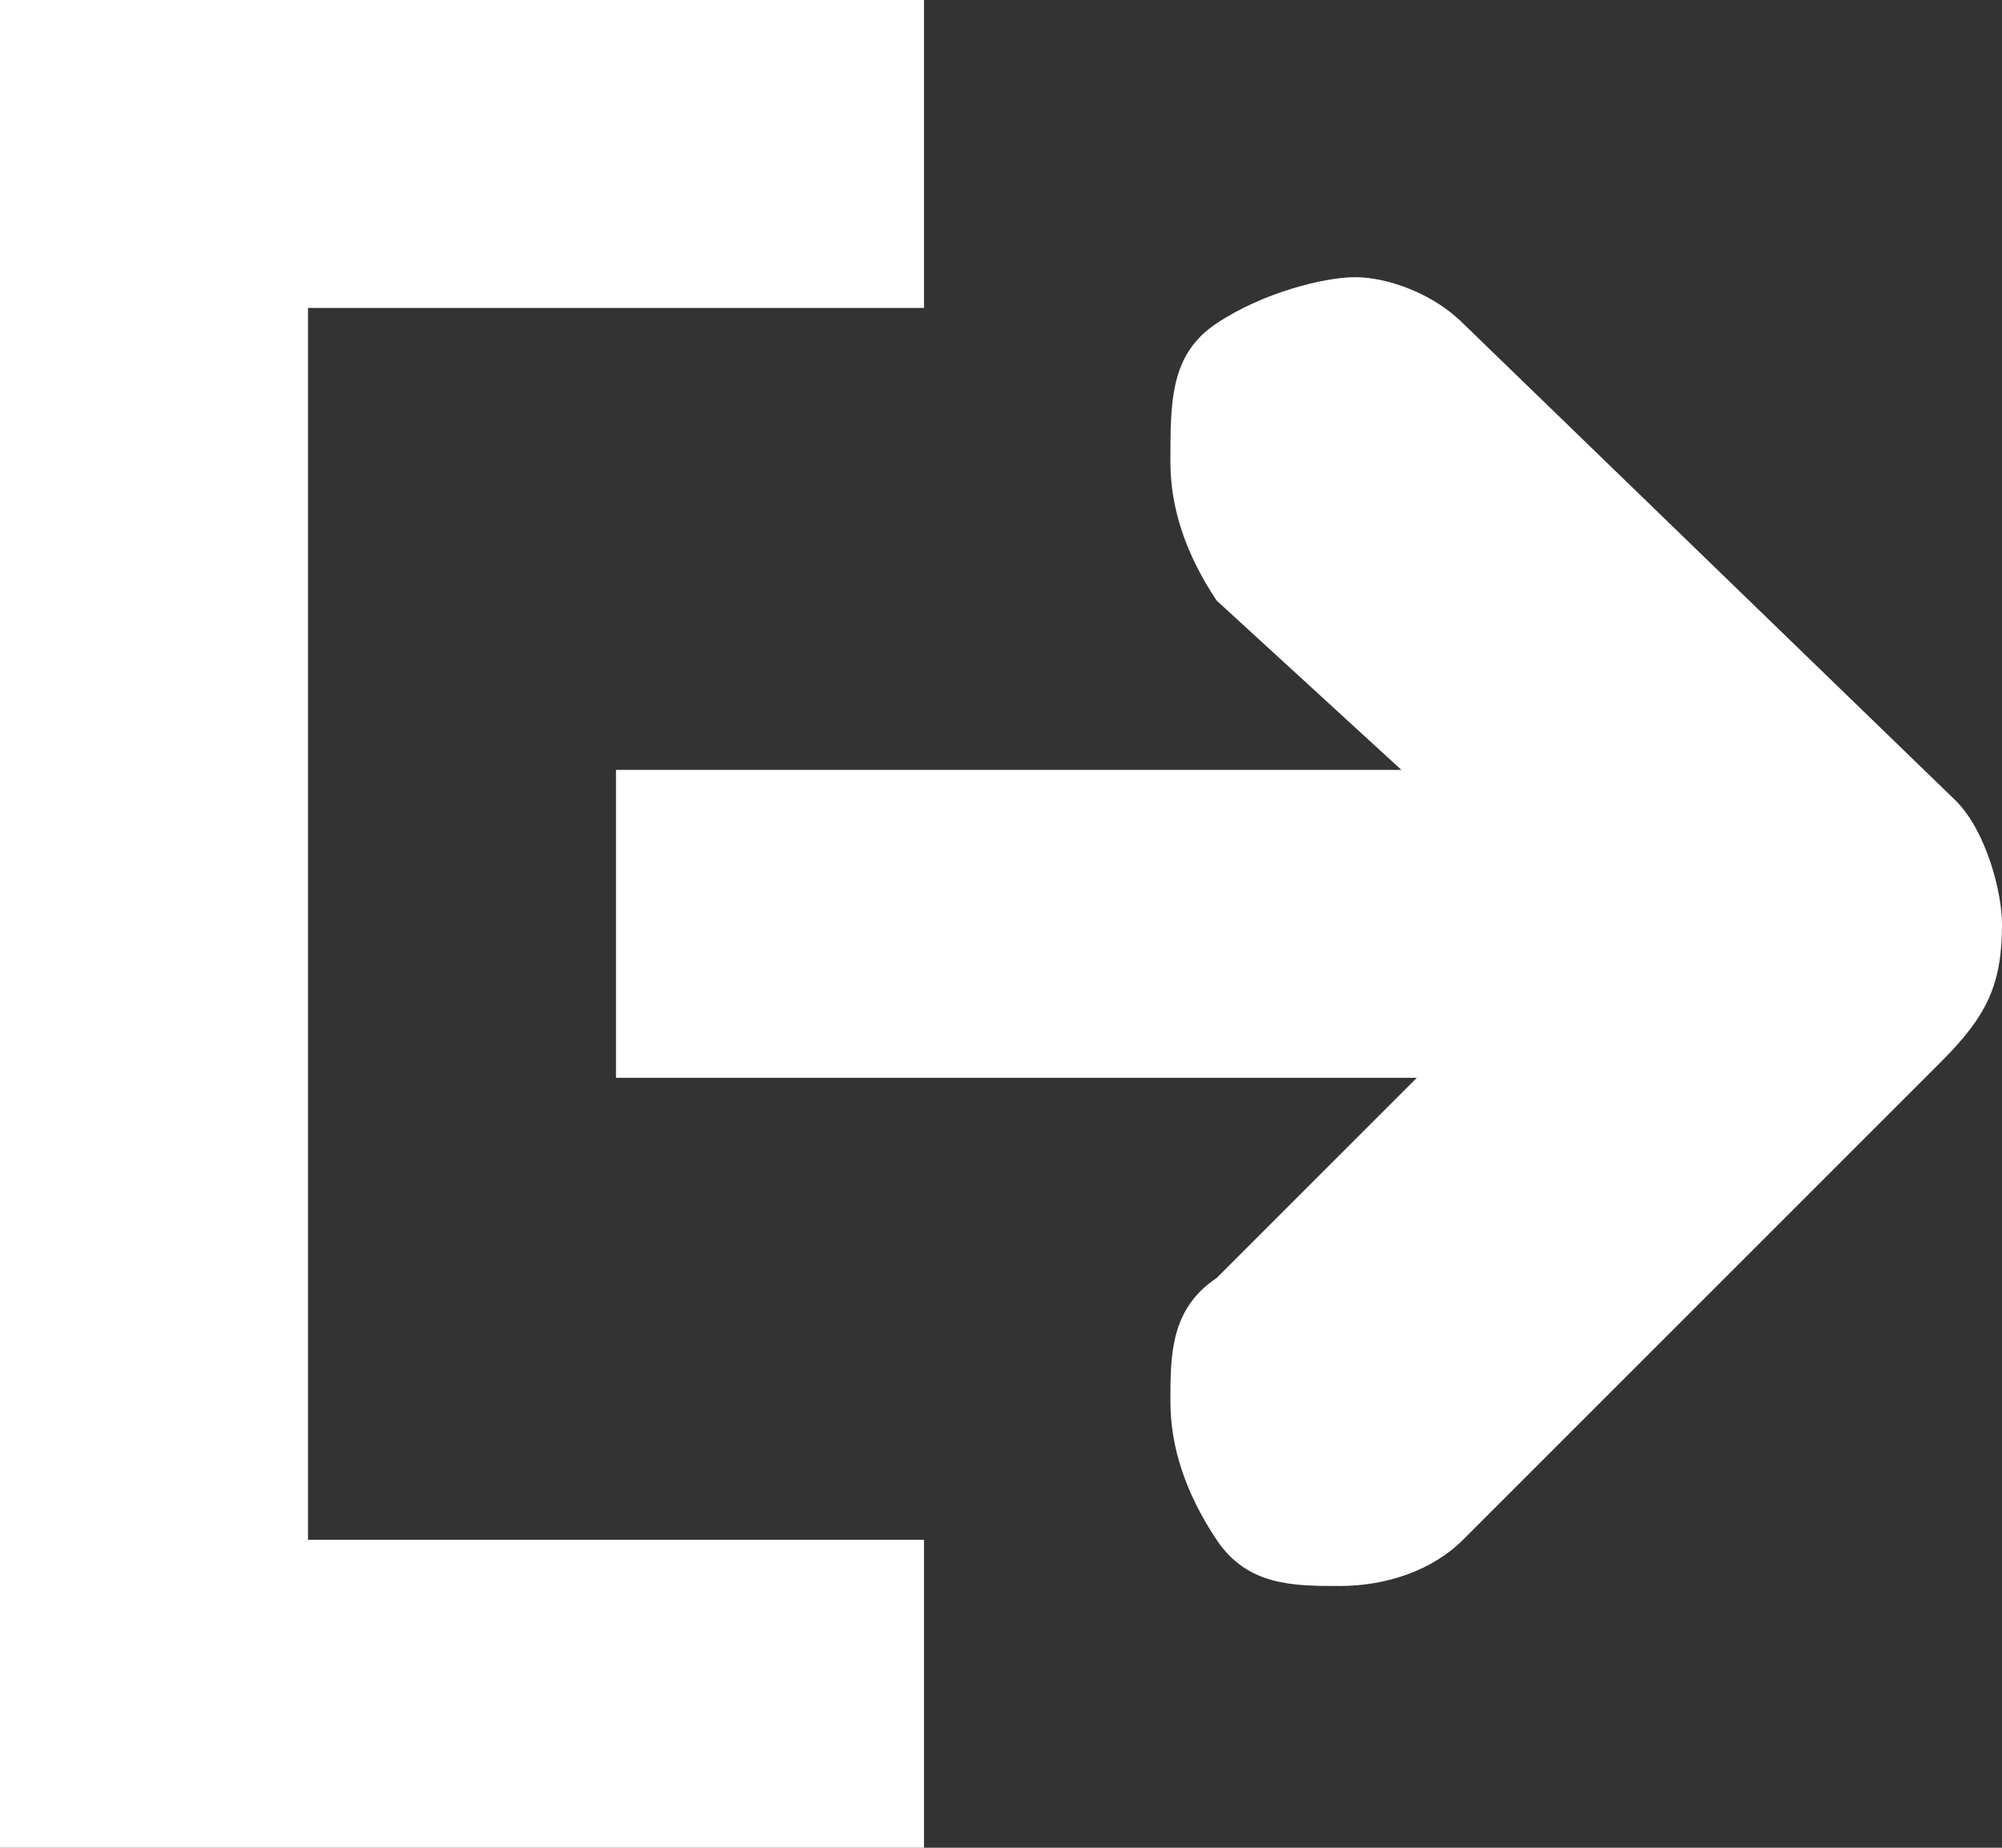 <svg width="13" height="12" viewBox="0 0 13 12" xmlns="http://www.w3.org/2000/svg" xmlns:sketch="http://www.bohemiancoding.com/sketch/ns"><rect x="0" y="0" width="13" height="12" fill="#333333" stroke="none"/><title>icon-external-white</title><desc>Created with Sketch.</desc><path d="M6 2v-2h-6v12h6v-2h-4v-8h4zm6.7 3.2l-3.2-3.1c-.2-.2-.5-.3-.7-.3-.2 0-.6.1-.9.3-.3.2-.3.5-.3.9 0 .3.1.6.3.9l1.2 1.1h-5.1v2h5.2l-1.3 1.3c-.3.2-.3.5-.3.8 0 .3.1.6.3.9.2.3.5.3.8.3.3 0 .6-.1.8-.3l3.1-3.1c.3-.3.4-.5.4-.9 0-.2-.1-.6-.3-.8z" sketch:type="MSShapeGroup" fill="#fff"/></svg>